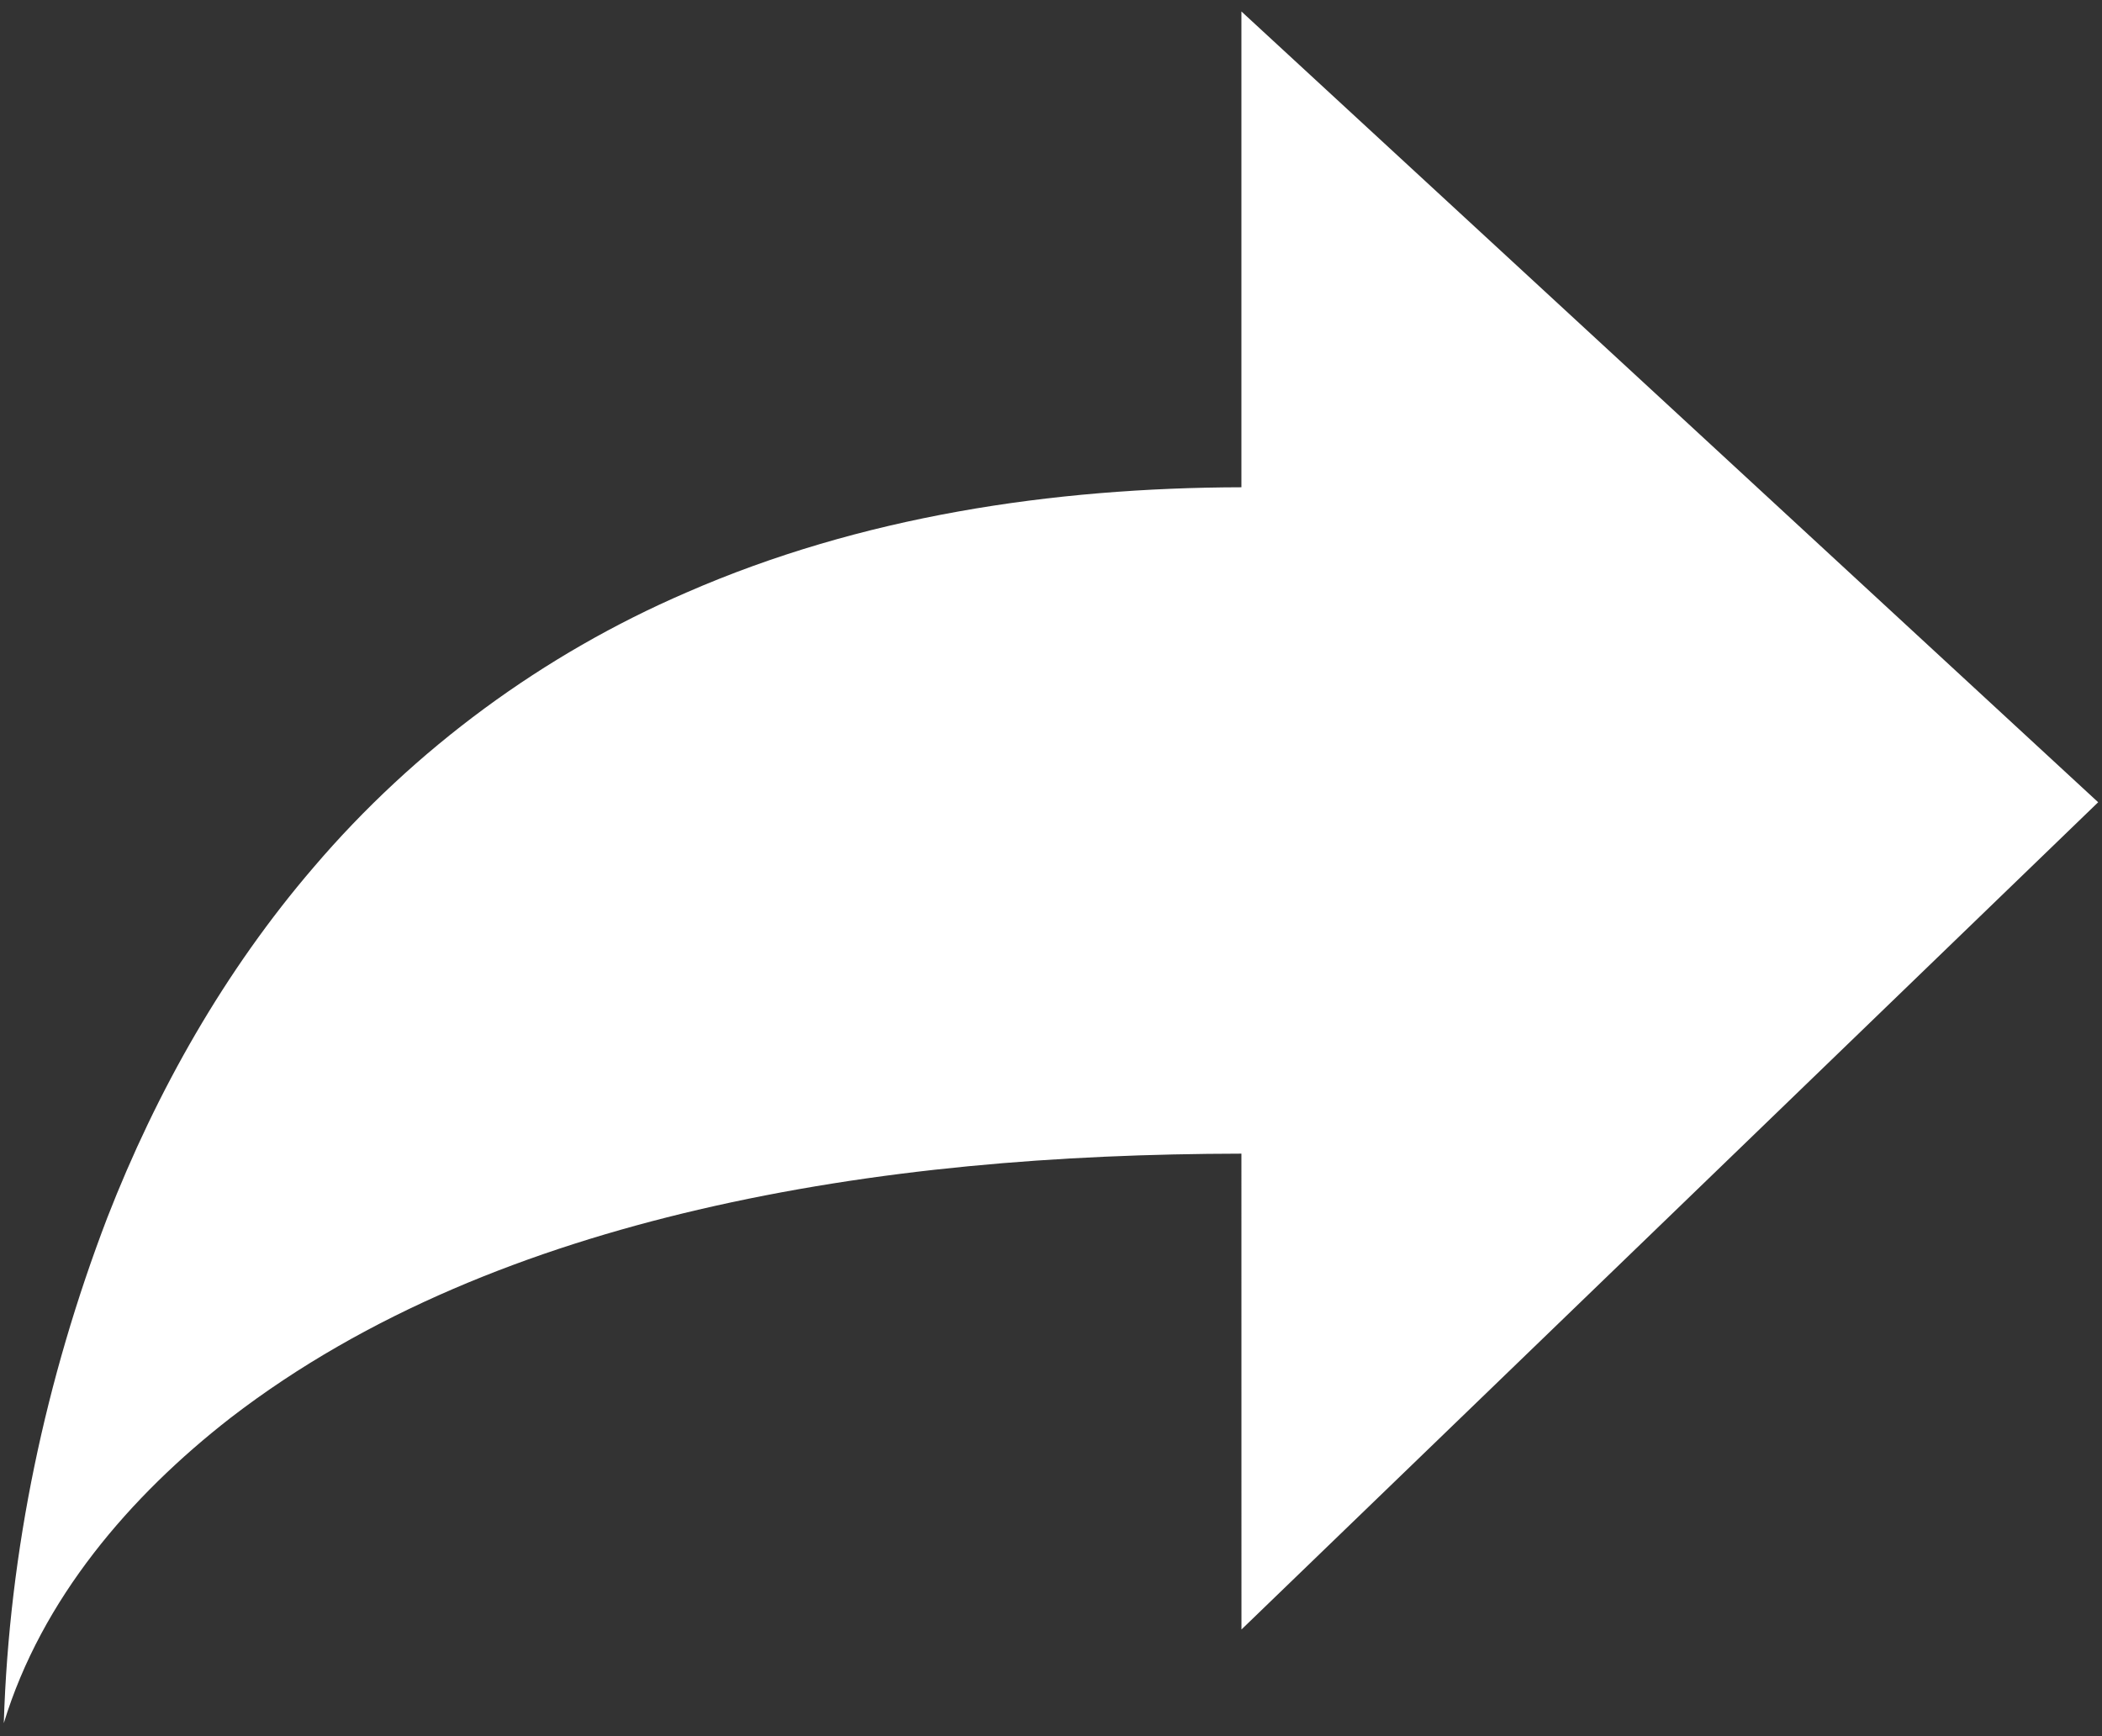 <svg width="46" height="38" viewBox="0 0 46 38" fill="none" xmlns="http://www.w3.org/2000/svg">
<rect x="0" y="0" width="46" height="38" fill="#333333" stroke="none"/>
<path d="M27.167 0.251C33.419 6.019 39.669 11.787 45.916 17.559C39.667 23.595 33.419 29.632 27.168 35.665C27.166 32.193 27.167 28.722 27.167 25.25C23.18 25.257 19.173 25.57 15.282 26.477C11.629 27.331 8.037 28.729 5.045 31.033C2.837 32.752 0.911 35 0.083 37.715C0.199 33.935 0.998 30.182 2.348 26.652C3.429 23.876 4.92 21.244 6.865 18.98C9.076 16.387 11.893 14.318 15.021 12.969C18.834 11.303 23.026 10.674 27.167 10.665C27.167 7.193 27.166 3.723 27.167 0.251Z" fill="white"/>
</svg>
